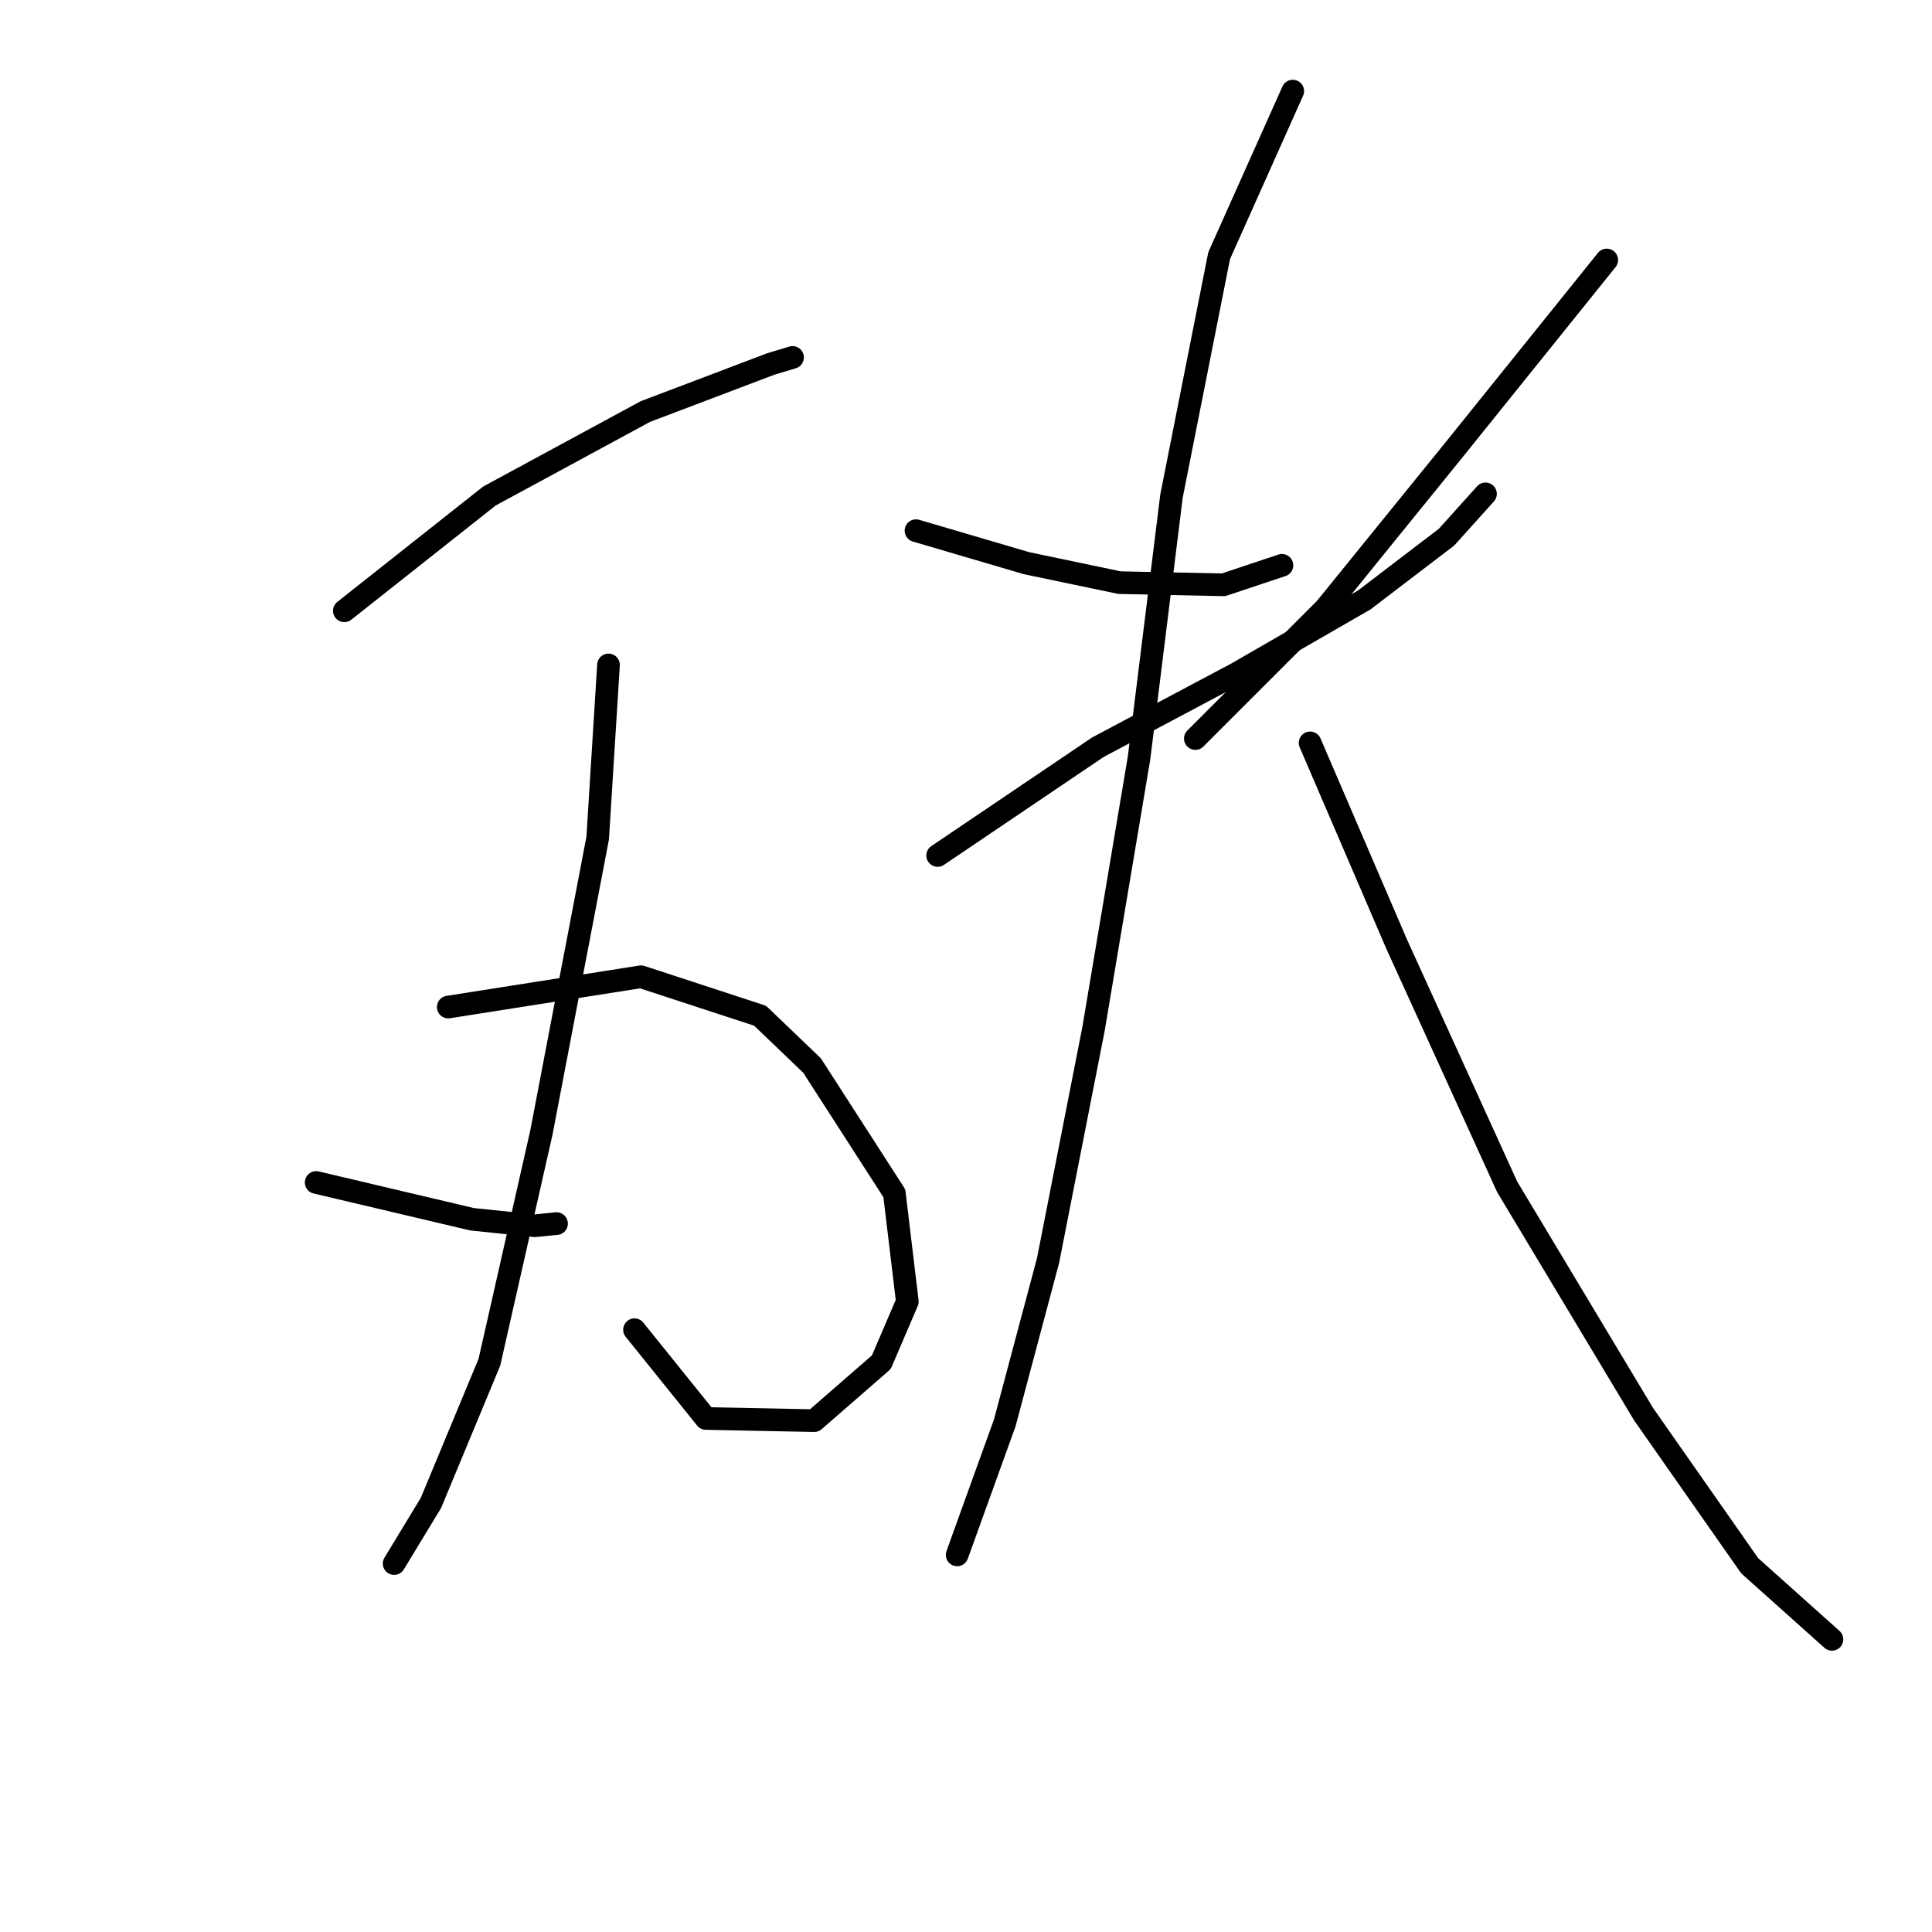 <?xml version="1.0" standalone="no"?>
    <svg width="256" height="256" xmlns="http://www.w3.org/2000/svg" version="1.1">
    <polyline stroke="black" stroke-width="3" stroke-linecap="round" fill="transparent" stroke-linejoin="round" points="45.625 80.933 64.849 65.725 85.508 54.535 102.15 48.223 105.019 47.362 105.019 47.362 " />
        <polyline stroke="black" stroke-width="3" stroke-linecap="round" fill="transparent" stroke-linejoin="round" points="59.397 133.441 84.934 129.424 100.715 134.588 107.601 141.188 118.505 158.116 120.226 172.463 116.783 180.497 107.888 188.244 93.542 187.957 84.073 176.193 84.073 176.193 " />
        <polyline stroke="black" stroke-width="3" stroke-linecap="round" fill="transparent" stroke-linejoin="round" points="80.63 88.106 79.195 111.06 71.735 150.082 64.849 180.497 57.102 199.147 52.224 207.181 52.224 207.181 " />
        <polyline stroke="black" stroke-width="3" stroke-linecap="round" fill="transparent" stroke-linejoin="round" points="41.895 156.682 62.554 161.559 70.875 162.42 73.744 162.133 73.744 162.133 " />
        <polyline stroke="black" stroke-width="3" stroke-linecap="round" fill="transparent" stroke-linejoin="round" points="121.374 70.316 136.007 74.62 148.345 77.203 162.118 77.49 169.865 74.907 169.865 74.907 " />
        <polyline stroke="black" stroke-width="3" stroke-linecap="round" fill="transparent" stroke-linejoin="round" points="212.904 34.45 192.819 59.413 175.603 80.646 158.388 97.861 158.388 97.861 " />
        <polyline stroke="black" stroke-width="3" stroke-linecap="round" fill="transparent" stroke-linejoin="round" points="124.243 113.356 145.476 99.009 163.839 89.254 180.768 79.498 191.671 71.177 196.836 65.439 196.836 65.439 " />
        <polyline stroke="black" stroke-width="3" stroke-linecap="round" fill="transparent" stroke-linejoin="round" points="171.299 12.07 161.544 33.876 155.231 65.725 150.927 100.444 144.902 136.31 138.876 167.011 133.138 188.531 126.826 206.033 126.826 206.033 " />
        <polyline stroke="black" stroke-width="3" stroke-linecap="round" fill="transparent" stroke-linejoin="round" points="173.595 98.435 185.072 125.12 199.705 157.256 217.782 187.383 231.841 207.468 242.744 217.224 242.744 217.224 " />
        </svg>